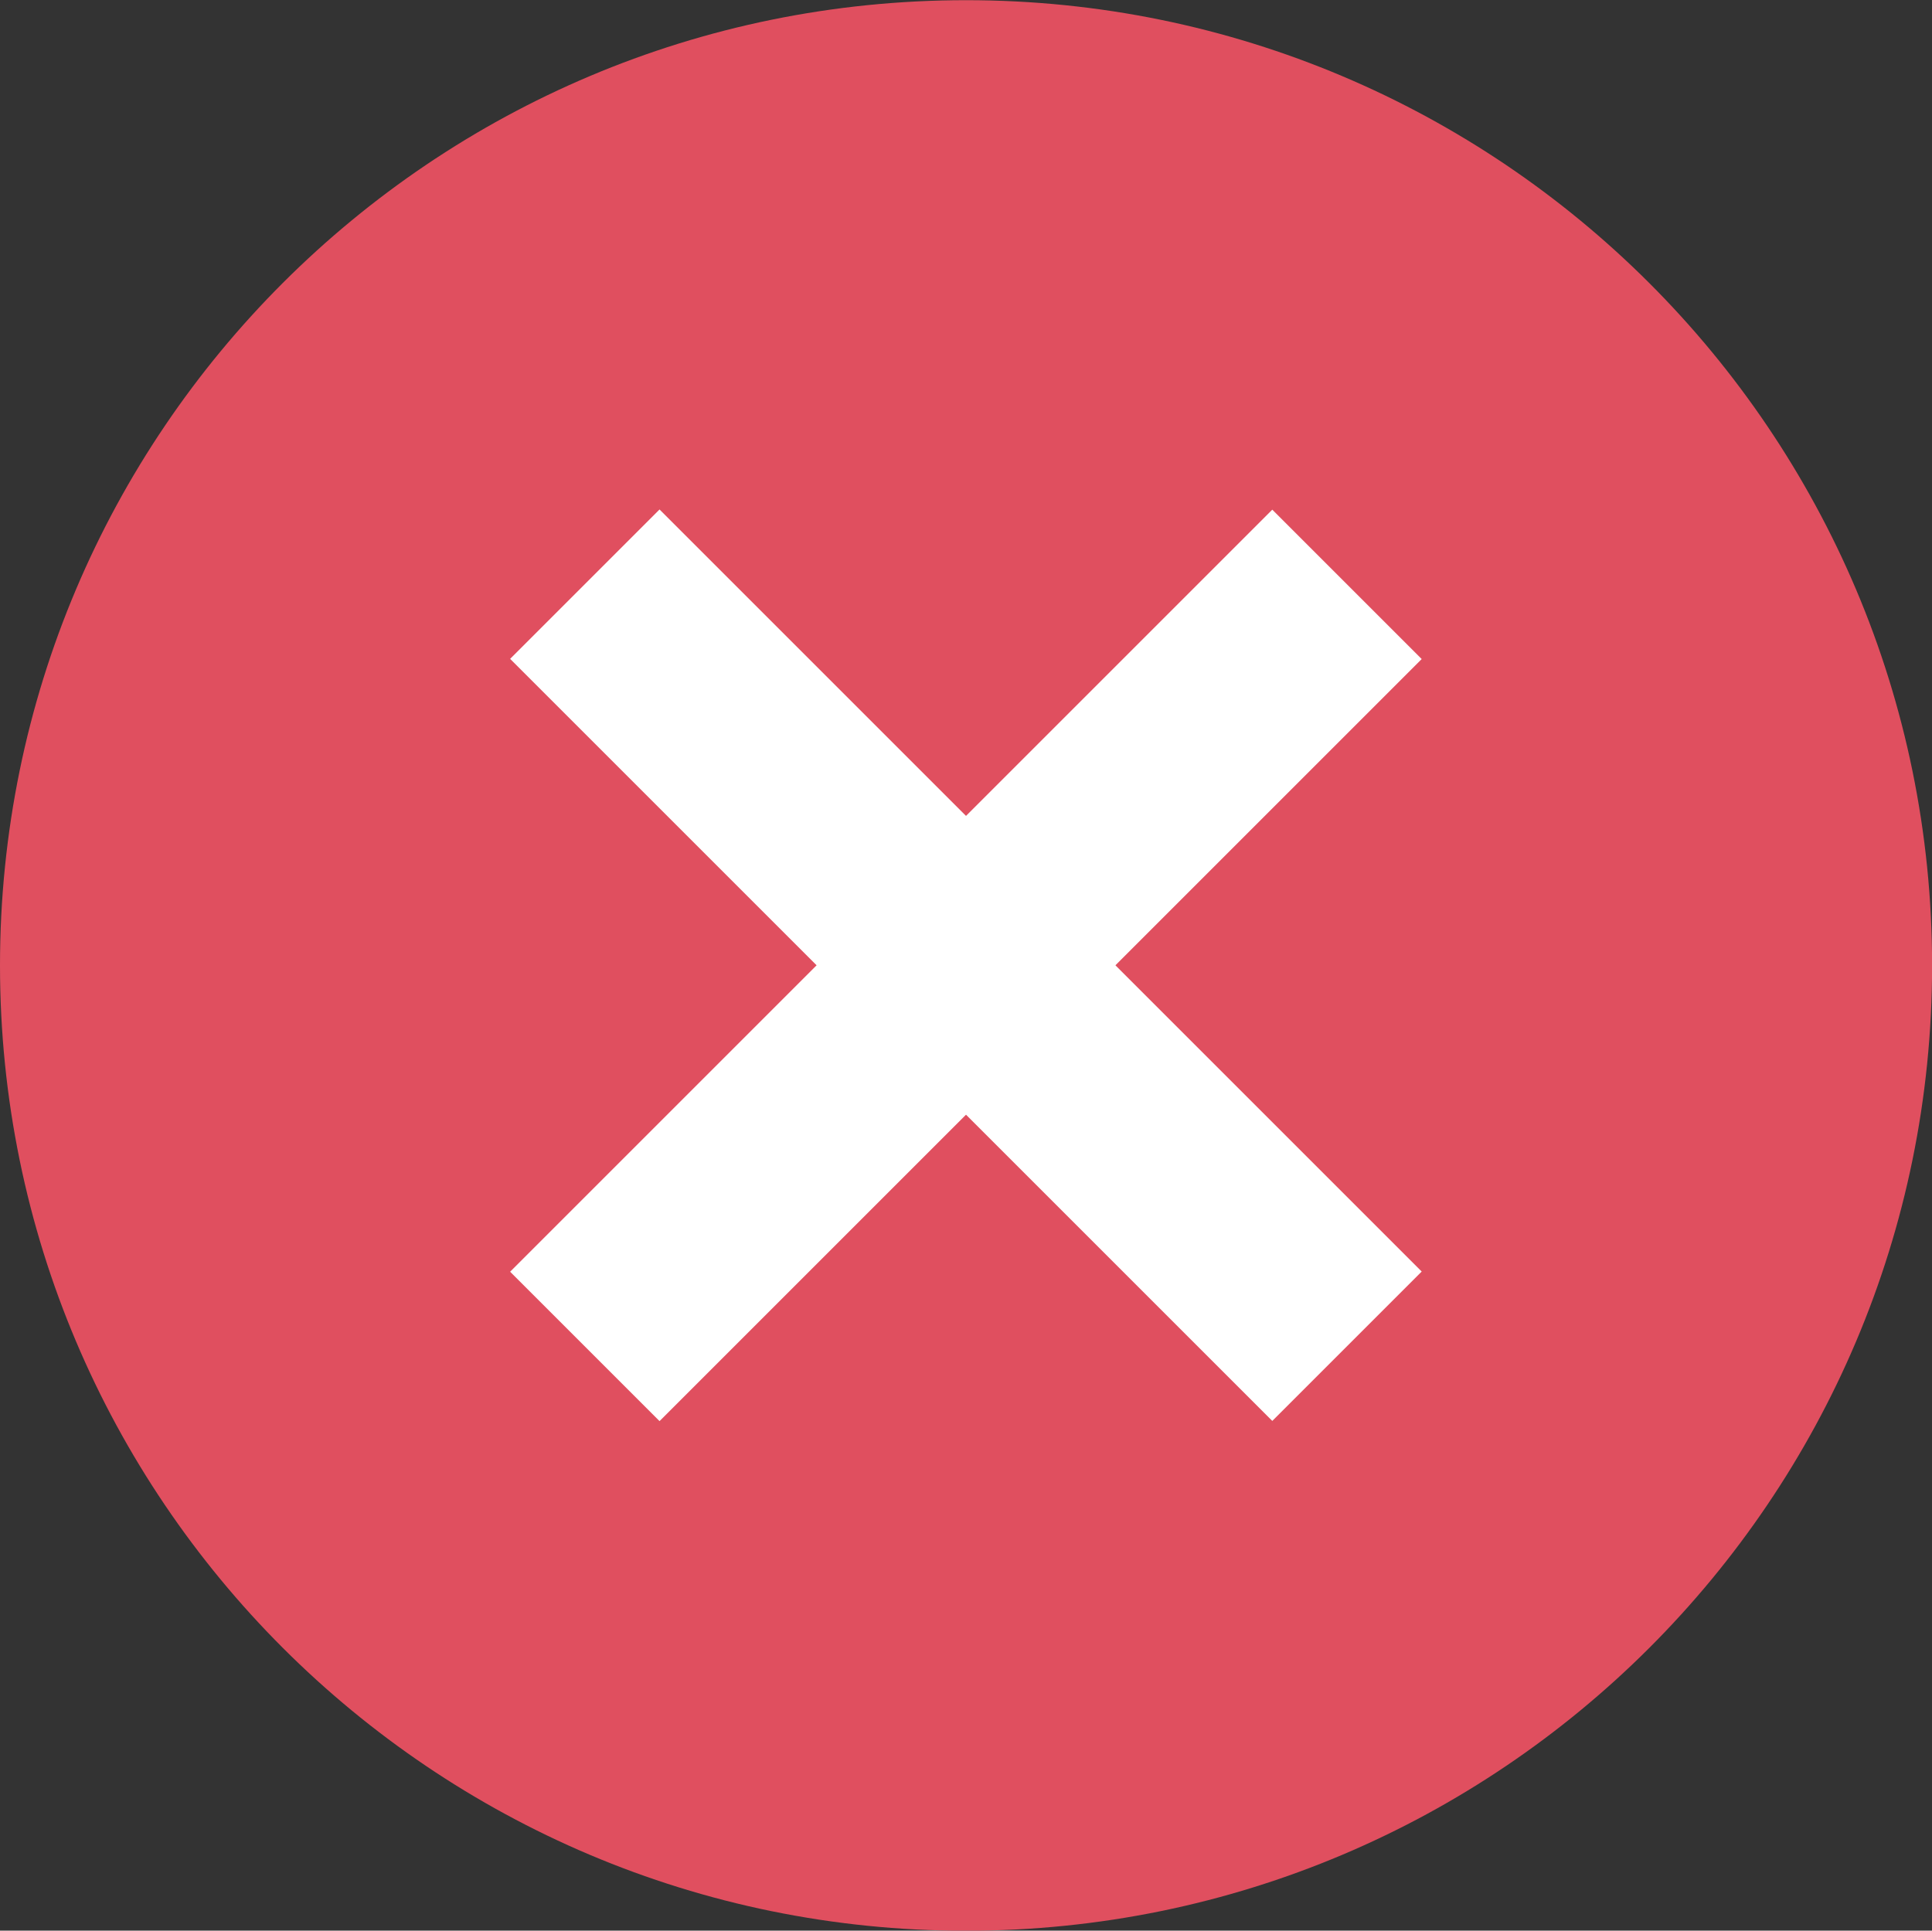 <?xml version="1.0" encoding="utf-8"?>
<!-- Generator: Adobe Illustrator 24.0.0, SVG Export Plug-In . SVG Version: 6.00 Build 0)  -->
<svg version="1.1" id="Layer_1" xmlns="http://www.w3.org/2000/svg" xmlns:xlink="http://www.w3.org/1999/xlink" x="0px" y="0px"
	 viewBox="0 0 2068.9 2067.7" style="enable-background:new 0 0 2068.9 2067.7;" xml:space="preserve">
<rect x="0" y="0" width="2068.9" height="2067.7" fill="#333333" stroke="none"/>
<style type="text/css">
	.st0{fill:#E04F5F;}
	.st1{fill:#FFFFFF;}
</style>
<path class="st0" d="M1034.5,0.2c571.3,0,1034.5,462.8,1034.5,1033.8s-463.1,1033.8-1034.5,1033.8S0,1604.9,0,1033.9
	S463.1,0.2,1034.5,0.2z"/>
<g transform="matrix(-0.707 0.707 -0.707 -0.707 77.26 32)">
	<rect x="-81.6" y="-1962.5" class="st1" width="226.3" height="1154.4"/>
	<rect x="-545.5" y="-1498.6" class="st1" width="1154.4" height="226.3"/>
</g>
</svg>

